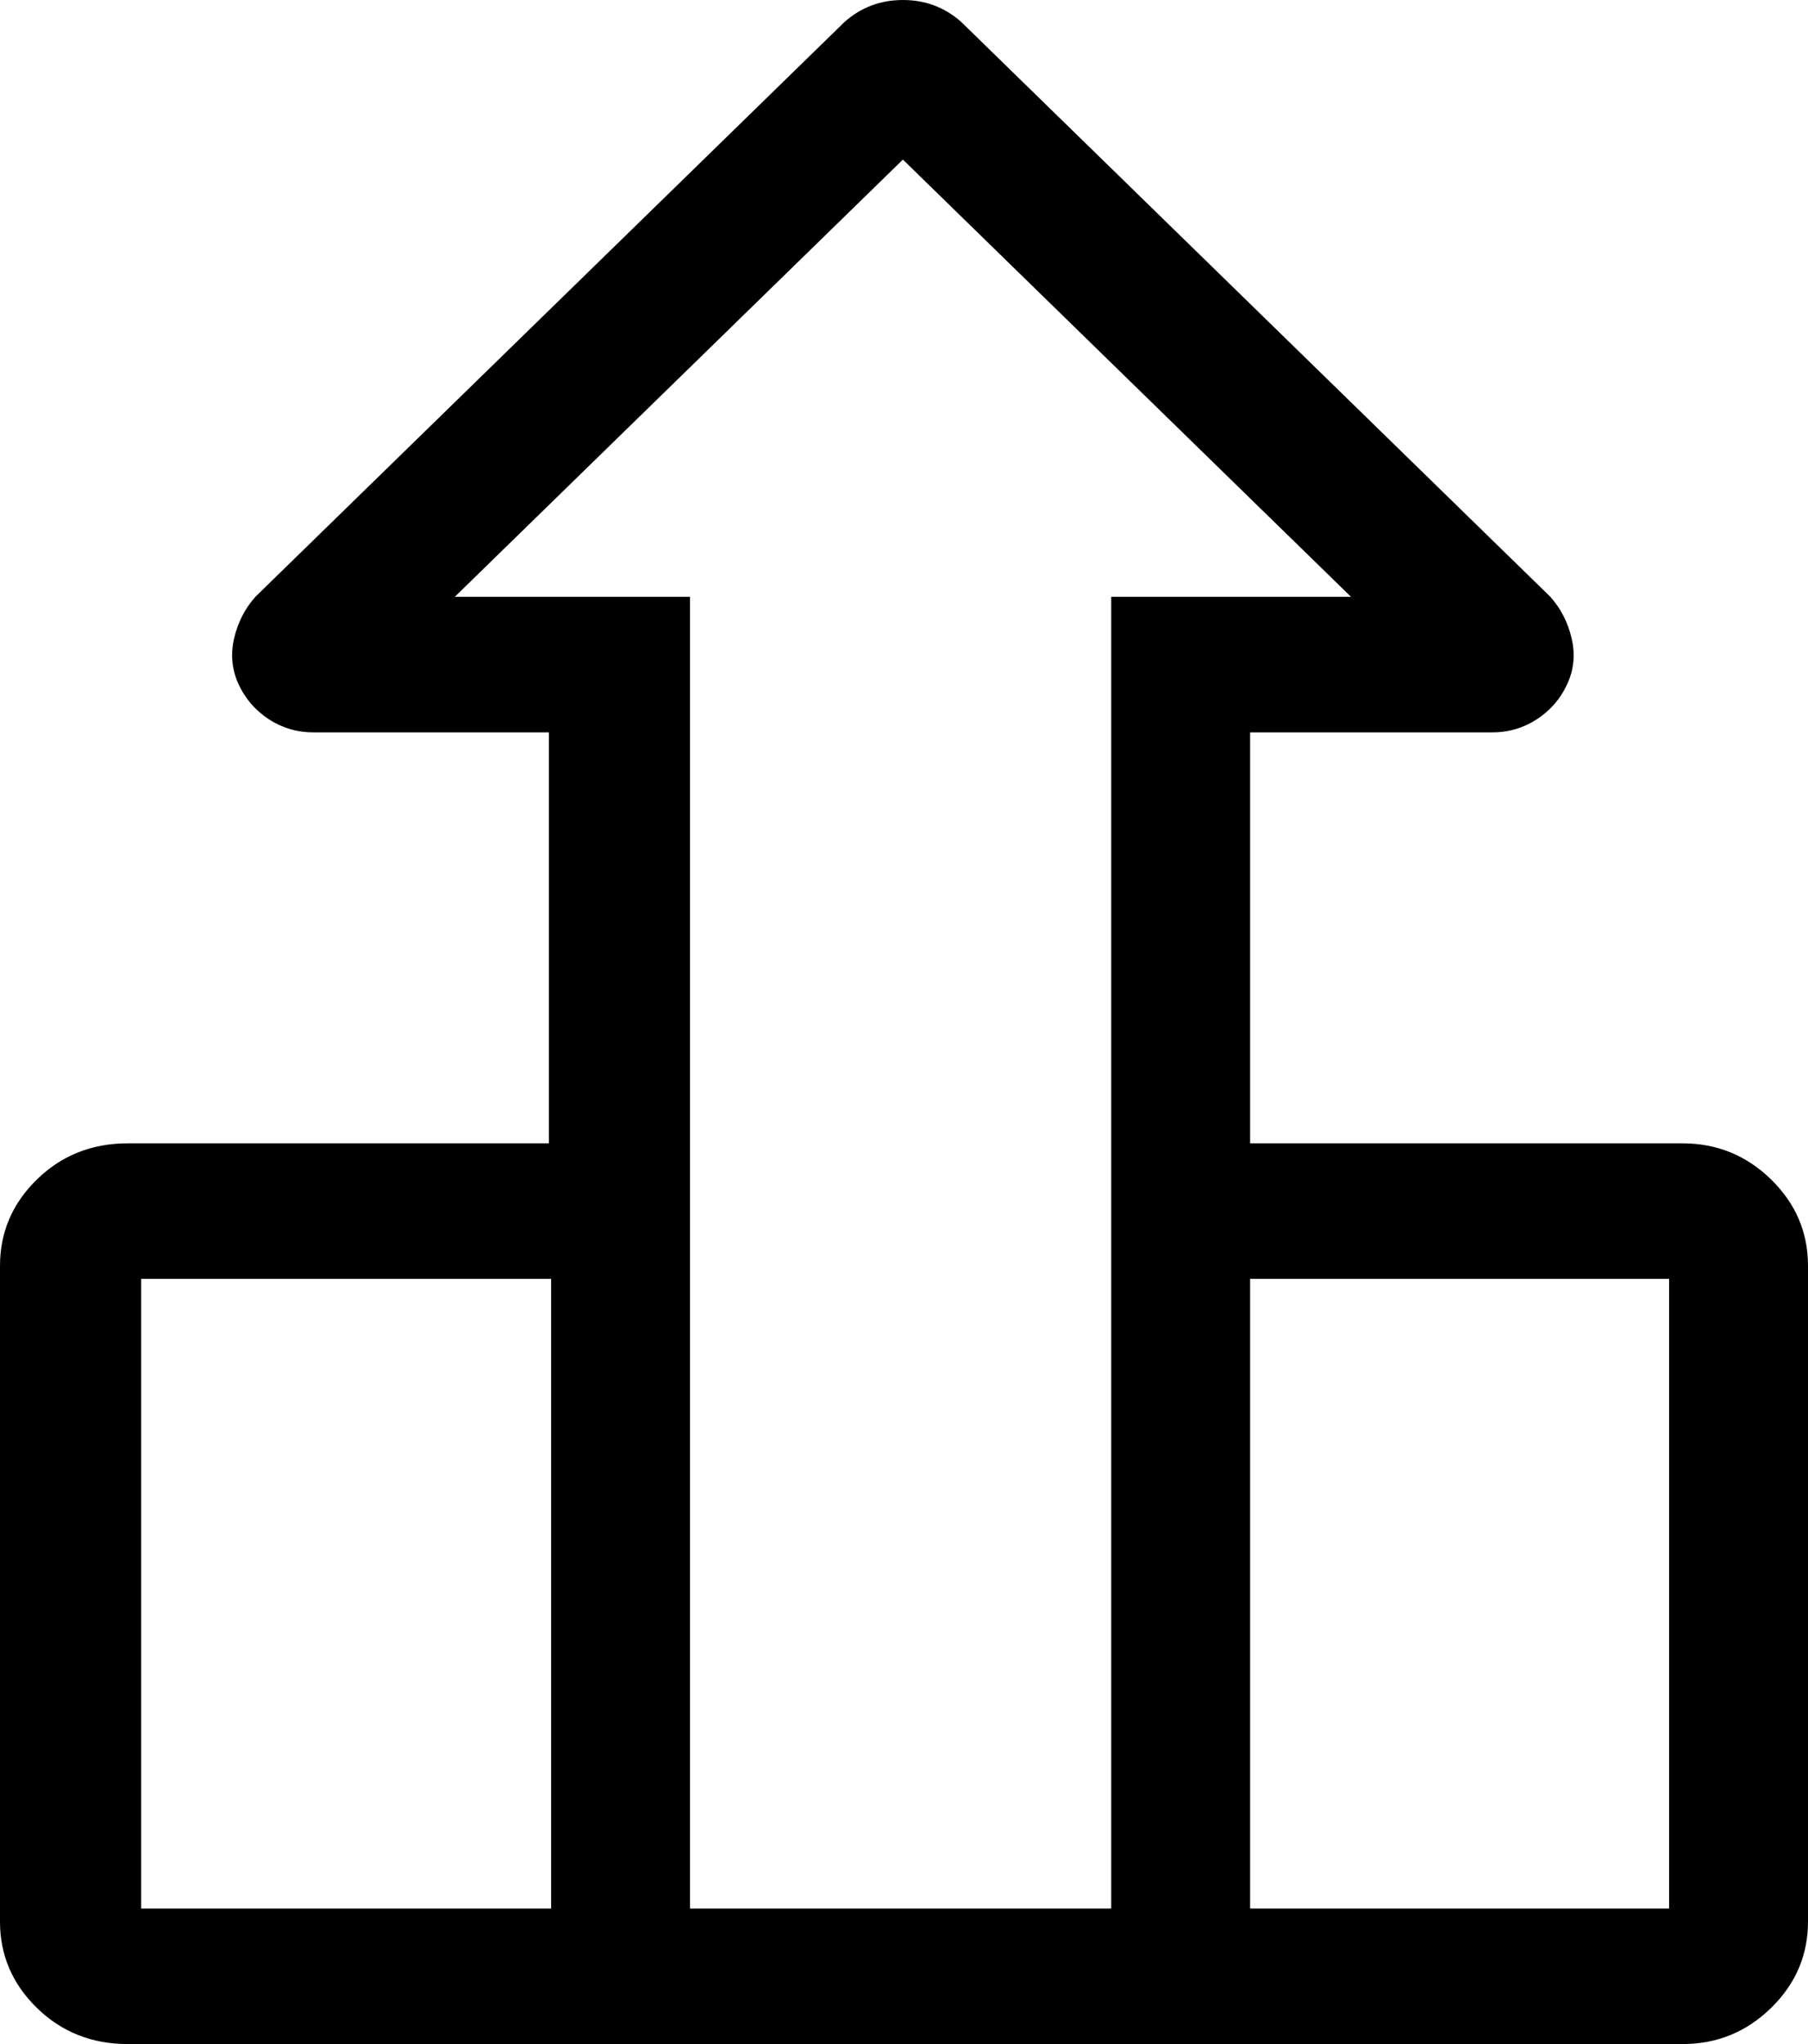<svg width="23" height="26" viewBox="0 0 23 26" fill="none" xmlns="http://www.w3.org/2000/svg">
<path d="M21.404 14.543H15.903V9.316H18.981C19.19 9.316 19.38 9.26 19.551 9.149C19.722 9.037 19.851 8.889 19.936 8.704C20.022 8.518 20.041 8.324 19.993 8.12C19.946 7.916 19.855 7.74 19.722 7.591L12.227 0.278C12.018 0.093 11.771 0 11.486 0C11.201 0 10.954 0.093 10.745 0.278L3.249 7.591C3.116 7.74 3.026 7.916 2.978 8.12C2.931 8.324 2.95 8.518 3.035 8.704C3.121 8.889 3.249 9.037 3.42 9.149C3.591 9.26 3.781 9.316 3.99 9.316H6.983V14.543H1.625C1.169 14.543 0.784 14.696 0.47 15.002C0.157 15.308 0 15.674 0 16.101V24.443C0 24.869 0.157 25.235 0.47 25.541C0.784 25.847 1.169 26 1.625 26H21.404C21.841 26 22.216 25.847 22.53 25.541C22.843 25.235 23 24.869 23 24.443V16.101C23 15.674 22.843 15.308 22.53 15.002C22.216 14.696 21.841 14.543 21.404 14.543ZM1.796 16.267H7.011V24.276H1.796V16.267ZM14.136 7.591V24.276H8.778V7.591H5.786L11.486 2.03L17.186 7.591H14.136ZM21.233 24.276H15.903V16.267H21.233V24.276Z" fill="black"/>
</svg>
